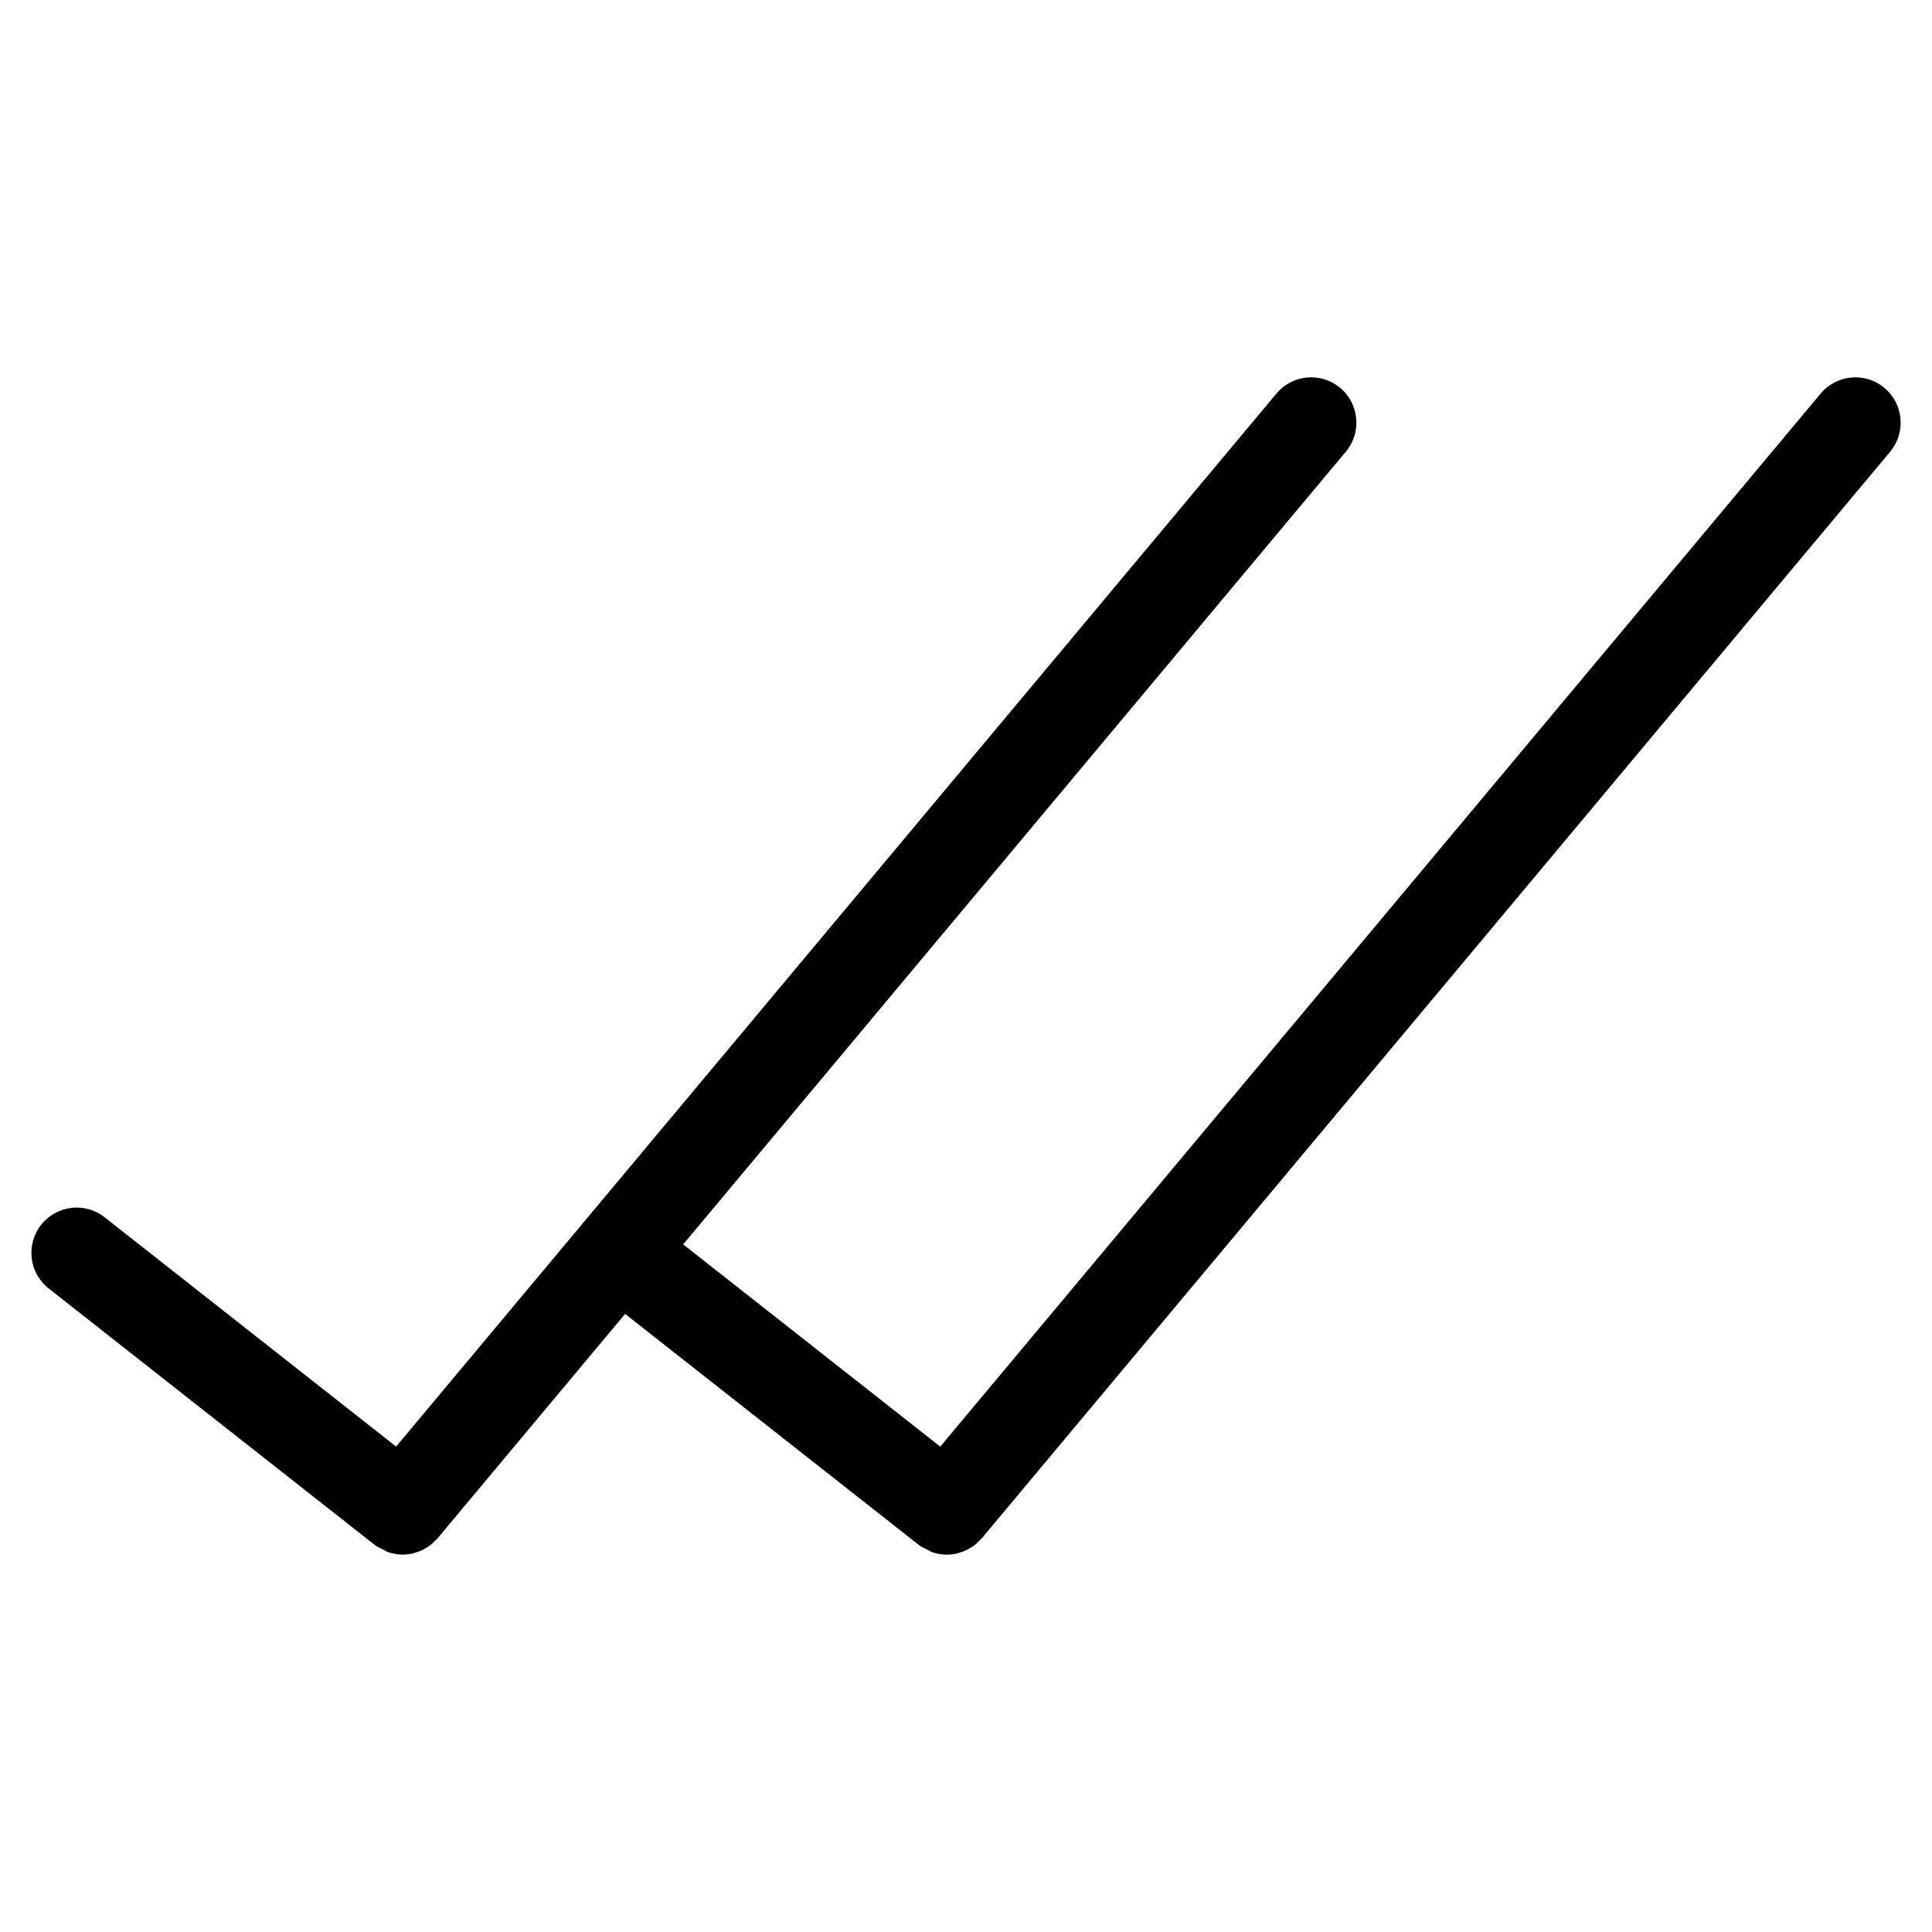 <?xml version="1.0" ?><!DOCTYPE svg  PUBLIC '-//W3C//DTD SVG 1.1//EN'  'http://www.w3.org/Graphics/SVG/1.1/DTD/svg11.dtd'><svg enable-background="new 0 0 64 64" height="64px" id="Layer_1" version="1.1" viewBox="0 0 64 64" width="64px" xml:space="preserve" xmlns="http://www.w3.org/2000/svg" xmlns:xlink="http://www.w3.org/1999/xlink"><path d="M62.423,12.849c-0.636-0.532-1.583-0.447-2.112,0.189L31.147,47.921l-8.516-6.699l21.952-26.26  c0.532-0.635,0.447-1.582-0.188-2.113c-0.636-0.532-1.583-0.447-2.112,0.189L13.122,47.92l-9.655-7.595  c-0.652-0.515-1.594-0.399-2.106,0.251c-0.512,0.651-0.399,1.595,0.252,2.106l10.8,8.495c0.089,0.07,0.189,0.109,0.287,0.156  c0.051,0.024,0.096,0.063,0.148,0.08c0.16,0.056,0.326,0.085,0.492,0.085c0.109,0,0.218-0.013,0.325-0.036  c0.034-0.008,0.066-0.023,0.1-0.033c0.071-0.021,0.143-0.041,0.21-0.072c0.041-0.019,0.077-0.047,0.116-0.069  c0.057-0.033,0.115-0.063,0.167-0.104c0.042-0.032,0.077-0.073,0.116-0.11c0.039-0.038,0.082-0.069,0.117-0.112l6.217-7.437  l9.73,7.654c0.089,0.07,0.189,0.109,0.287,0.156c0.051,0.024,0.096,0.063,0.148,0.08c0.16,0.056,0.326,0.085,0.492,0.085  c0.109,0,0.218-0.013,0.325-0.036c0.034-0.007,0.066-0.023,0.1-0.033c0.071-0.021,0.143-0.041,0.211-0.072  c0.04-0.019,0.075-0.046,0.113-0.067c0.058-0.034,0.116-0.064,0.17-0.106c0.04-0.03,0.073-0.069,0.11-0.104  c0.041-0.039,0.086-0.073,0.124-0.118l30.096-36C63.144,14.327,63.059,13.38,62.423,12.849z"/></svg>